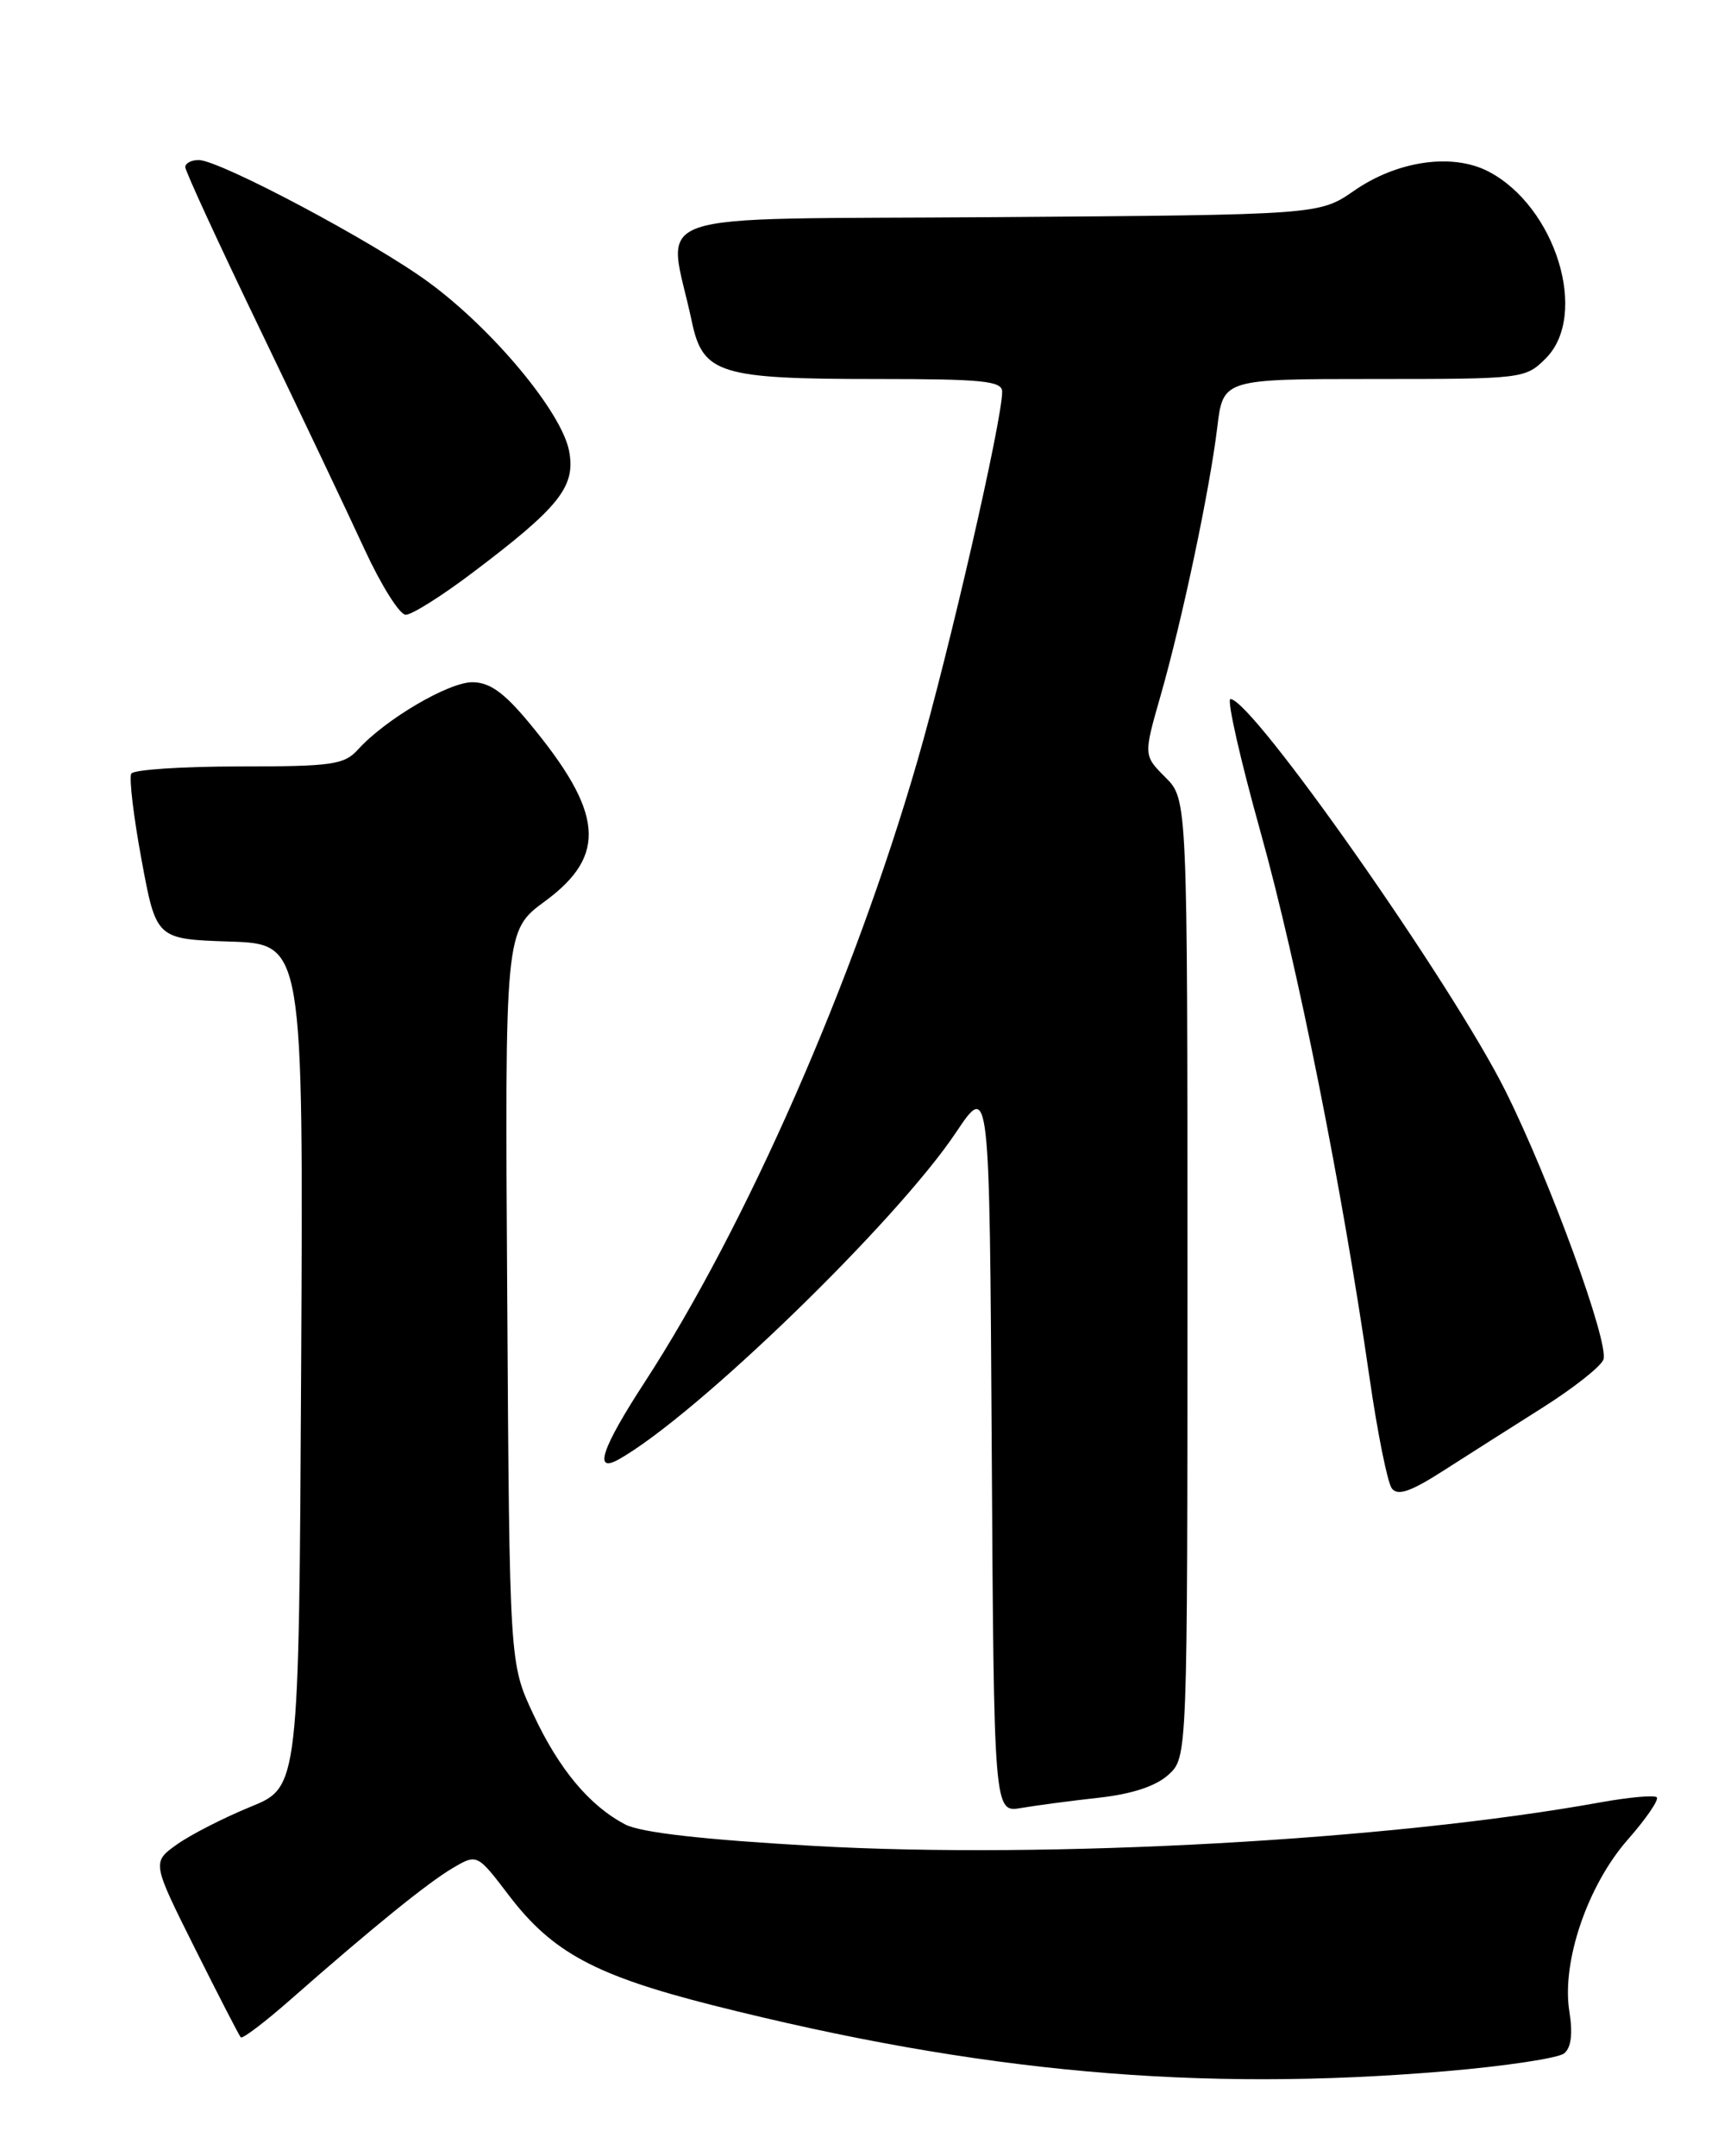 <?xml version="1.0" encoding="UTF-8" standalone="no"?>
<!DOCTYPE svg PUBLIC "-//W3C//DTD SVG 1.1//EN" "http://www.w3.org/Graphics/SVG/1.1/DTD/svg11.dtd" >
<svg xmlns="http://www.w3.org/2000/svg" xmlns:xlink="http://www.w3.org/1999/xlink" version="1.1" viewBox="0 0 204 256">
 <g >
 <path fill="currentColor"
d=" M 171.70 245.91 C 178.74 245.31 185.06 244.36 185.74 243.79 C 186.57 243.11 186.77 241.44 186.35 238.82 C 185.41 232.94 188.51 223.84 193.30 218.40 C 195.47 215.93 197.01 213.68 196.73 213.39 C 196.44 213.11 193.44 213.38 190.05 213.99 C 165.27 218.48 124.57 220.74 96.75 219.17 C 83.45 218.42 76.11 217.58 74.25 216.62 C 69.99 214.39 66.37 210.06 63.31 203.50 C 60.50 197.50 60.50 197.50 60.23 154.00 C 59.95 110.50 59.95 110.50 64.73 106.99 C 72.15 101.53 71.68 96.46 62.77 85.75 C 59.82 82.20 58.12 81.00 56.08 81.00 C 53.25 81.00 45.74 85.42 42.52 88.98 C 40.87 90.80 39.46 91.00 28.40 91.00 C 21.65 91.00 15.88 91.38 15.59 91.85 C 15.31 92.31 15.85 96.93 16.81 102.10 C 18.55 111.50 18.55 111.50 27.28 111.79 C 36.02 112.08 36.02 112.08 35.76 162.13 C 35.50 212.18 35.50 212.18 29.75 214.52 C 26.59 215.81 22.66 217.82 21.02 218.98 C 18.04 221.11 18.04 221.11 23.13 231.30 C 25.94 236.91 28.39 241.68 28.59 241.89 C 28.79 242.11 31.46 240.08 34.52 237.39 C 44.28 228.81 50.78 223.55 53.76 221.79 C 56.66 220.09 56.66 220.09 60.46 225.08 C 65.61 231.82 70.69 234.55 84.67 238.09 C 116.28 246.07 142.33 248.41 171.70 245.91 Z  M 130.50 213.44 C 134.45 213.00 137.27 212.06 138.75 210.71 C 141.00 208.65 141.00 208.65 141.00 151.78 C 141.00 94.91 141.00 94.91 138.39 92.30 C 135.78 89.69 135.78 89.69 137.81 82.60 C 140.39 73.58 143.64 58.19 144.54 50.75 C 145.23 45.00 145.23 45.00 163.16 45.00 C 180.86 45.00 181.12 44.97 183.55 42.55 C 188.70 37.39 184.73 24.50 176.72 20.35 C 172.45 18.15 165.94 19.08 160.81 22.63 C 156.67 25.50 156.67 25.50 118.23 25.78 C 75.09 26.10 79.29 24.66 82.15 38.18 C 83.46 44.39 85.41 45.00 104.15 45.00 C 116.71 45.00 119.00 45.23 119.00 46.51 C 119.00 49.93 112.72 77.28 108.92 90.40 C 101.36 116.52 88.59 145.60 76.53 164.14 C 71.44 171.96 70.43 174.98 73.49 173.26 C 82.66 168.09 106.43 145.05 113.50 134.48 C 117.50 128.50 117.50 128.50 117.76 171.86 C 118.02 215.22 118.02 215.22 121.26 214.66 C 123.04 214.36 127.20 213.80 130.50 213.44 Z  M 183.15 167.14 C 186.81 164.83 190.07 162.26 190.39 161.43 C 191.12 159.52 184.03 140.07 178.75 129.50 C 172.38 116.76 148.68 83.00 146.11 83.00 C 145.65 83.00 147.25 90.09 149.67 98.75 C 154.07 114.50 159.34 140.90 162.61 163.50 C 163.56 170.10 164.76 176.05 165.27 176.72 C 165.96 177.63 167.48 177.12 171.35 174.64 C 174.18 172.83 179.49 169.45 183.15 167.14 Z  M 56.00 68.08 C 66.44 60.21 68.37 57.79 67.58 53.56 C 66.71 48.95 58.58 39.16 50.95 33.55 C 44.49 28.78 26.08 19.00 23.59 19.00 C 22.71 19.00 22.00 19.38 22.00 19.84 C 22.00 20.31 25.99 28.97 30.87 39.09 C 35.75 49.22 41.34 60.99 43.30 65.25 C 45.27 69.51 47.46 73.00 48.18 72.99 C 48.91 72.99 52.42 70.78 56.00 68.08 Z "/>
</g>
</svg>